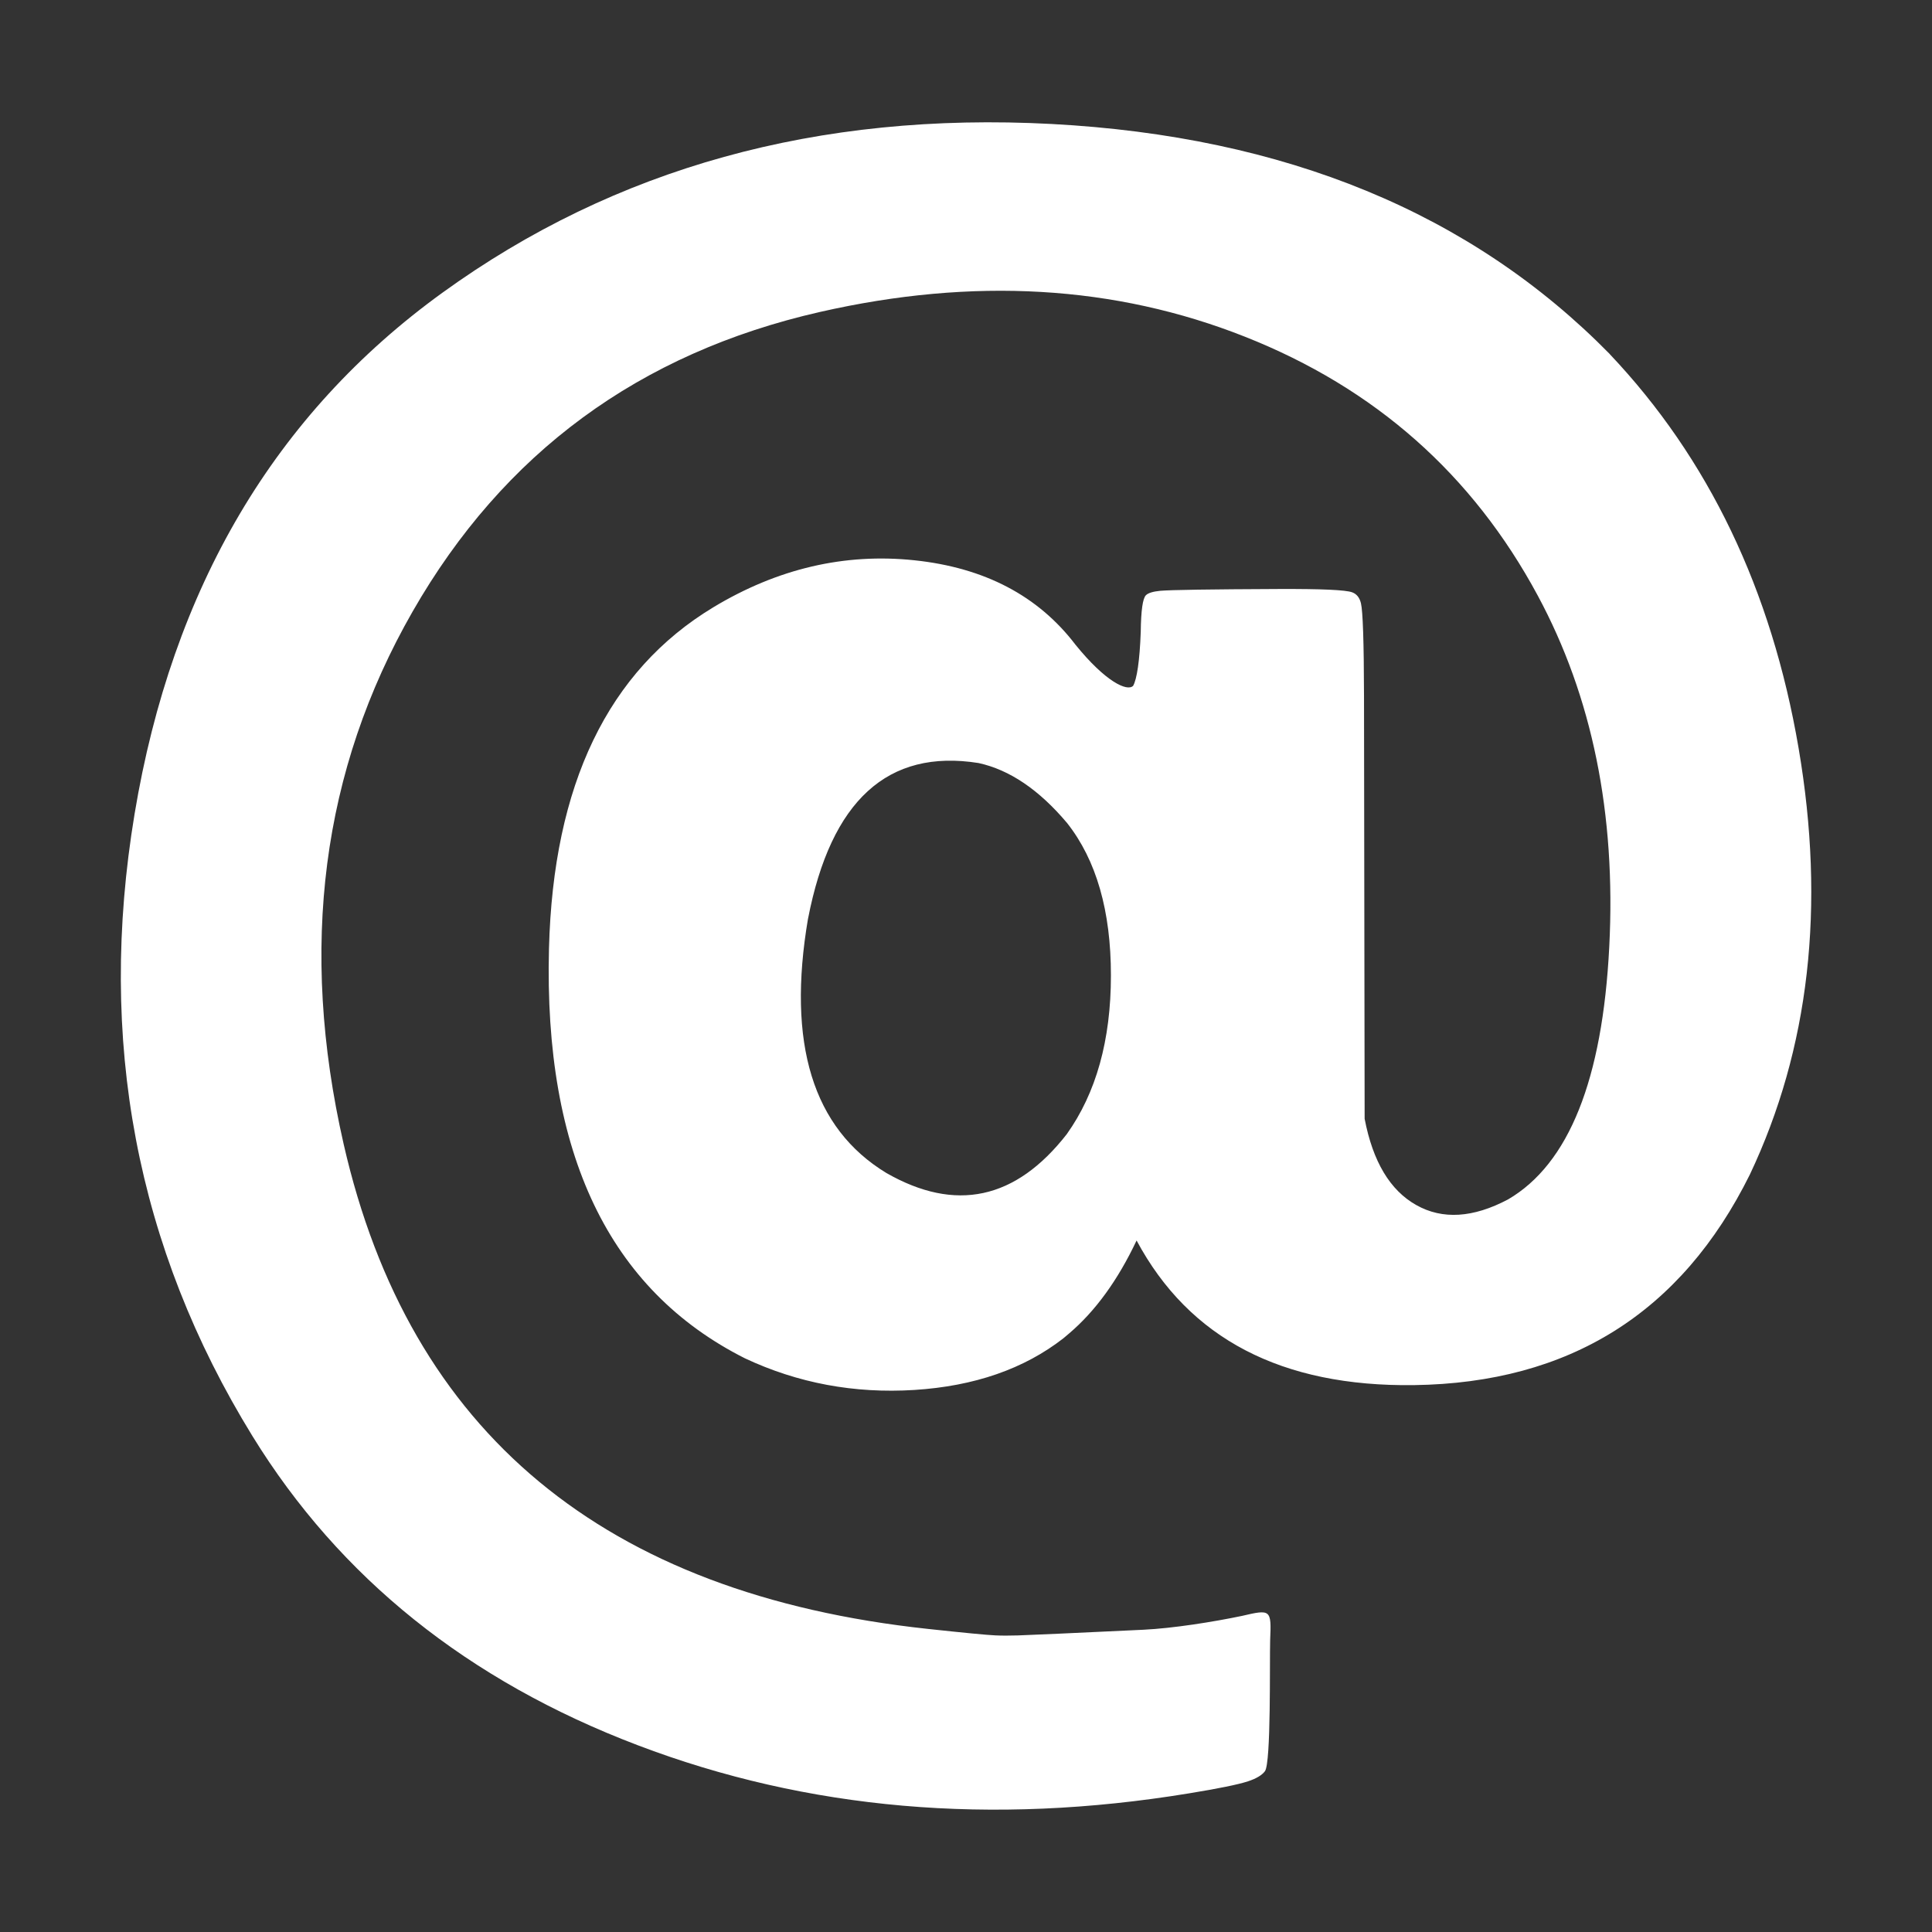 <?xml version="1.0" encoding="UTF-8"?>
<!DOCTYPE svg PUBLIC "-//W3C//DTD SVG 1.1//EN" "http://www.w3.org/Graphics/SVG/1.1/DTD/svg11.dtd">
<!-- Creator: CorelDRAW -->
<svg xmlns="http://www.w3.org/2000/svg" xml:space="preserve" width="40mm" height="40mm" style="shape-rendering:geometricPrecision; text-rendering:geometricPrecision; image-rendering:optimizeQuality; fill-rule:evenodd; clip-rule:evenodd"
viewBox="0 0 45.926 45.926"
 xmlns:xlink="http://www.w3.org/1999/xlink">
 <rect x="0" y="0" width="45.926" height="45.926" fill="#333333" stroke="none"/>
 <defs>
  <style type="text/css">
   <![CDATA[
    .fil0 {fill:none}
    .fil1 {fill:white}
   ]]>
  </style>
 </defs>
 <g id="Layer_x0020_1">
  <g id="_441971000">
   <rect id="_333099016" class="fil0" x="-1.05149e-005" y="-1.18004e-005" width="45.926" height="45.926"/>
   <path id="_441972080" class="fil1" d="M19.208 21.834c-0.506,2.972 0.113,4.988 1.863,6.05 1.644,0.94 3.072,0.633 4.286,-0.922 0.699,-0.979 1.051,-2.236 1.051,-3.773 0.001,-1.533 -0.346,-2.743 -1.042,-3.625 -0.665,-0.79 -1.367,-1.265 -2.105,-1.426 -2.157,-0.342 -3.508,0.89 -4.052,3.696zm19.056 -13.418c2.351,2.482 3.848,5.605 4.491,9.369 0.643,3.764 0.257,7.143 -1.159,10.136 -1.628,3.286 -4.289,4.954 -7.983,5.005 -3.145,0.042 -5.344,-1.104 -6.595,-3.438 -0.445,0.942 -0.979,1.678 -1.603,2.209l-0.137 0.116c-0.935,0.728 -2.117,1.138 -3.544,1.228 -1.427,0.089 -2.768,-0.162 -4.024,-0.751 -3.233,-1.627 -4.786,-4.873 -4.66,-9.743 0.1,-3.897 1.404,-6.601 3.908,-8.112 1.525,-0.919 3.12,-1.292 4.783,-1.116 1.663,0.176 2.938,0.844 3.824,2.006 0.712,0.88 1.228,1.12 1.371,0.978 0.088,-0.156 0.156,-0.59 0.181,-1.286 0.006,-0.504 0.047,-0.794 0.123,-0.868 0.054,-0.053 0.167,-0.088 0.34,-0.105 0.246,-0.022 1.186,-0.036 2.823,-0.043 1.009,-0.004 1.589,0.022 1.74,0.079 0.106,0.039 0.176,0.126 0.208,0.259 0.046,0.19 0.07,0.922 0.073,2.196l0.015 10.059c0.195,1.018 0.604,1.702 1.228,2.052 0.622,0.35 1.35,0.306 2.182,-0.135 1.443,-0.843 2.245,-2.845 2.405,-6.005 0.162,-3.16 -0.405,-5.944 -1.699,-8.347 -1.55,-2.88 -3.869,-4.932 -6.959,-6.154 -3.09,-1.224 -6.46,-1.42 -10.107,-0.589 -4.294,0.978 -7.521,3.351 -9.681,7.121 -2.16,3.77 -2.705,7.989 -1.639,12.66 1.564,6.856 6.193,10.697 13.888,11.524 0.864,0.093 1.399,0.145 1.606,0.154 0.147,0.007 0.324,0.007 0.53,0.001 0.293,-0.01 1.288,-0.054 2.984,-0.135 0.706,-0.034 1.661,-0.186 2.345,-0.329 0.686,-0.16 0.703,-0.155 0.671,0.572 -0.015,0.522 0.025,2.926 -0.125,3.121 -0.073,0.096 -0.206,0.174 -0.402,0.239 -0.236,0.077 -0.703,0.172 -1.402,0.286 -4.7,0.772 -9.069,0.391 -13.102,-1.143 -4.034,-1.533 -7.088,-3.983 -9.161,-7.35 -2.761,-4.483 -3.694,-9.414 -2.802,-14.789 0.894,-5.376 3.332,-9.505 7.315,-12.388 4.103,-2.97 8.932,-4.308 14.485,-4.013 5.554,0.296 9.976,2.118 13.266,5.468z"/>
  </g>
 </g>
</svg>
